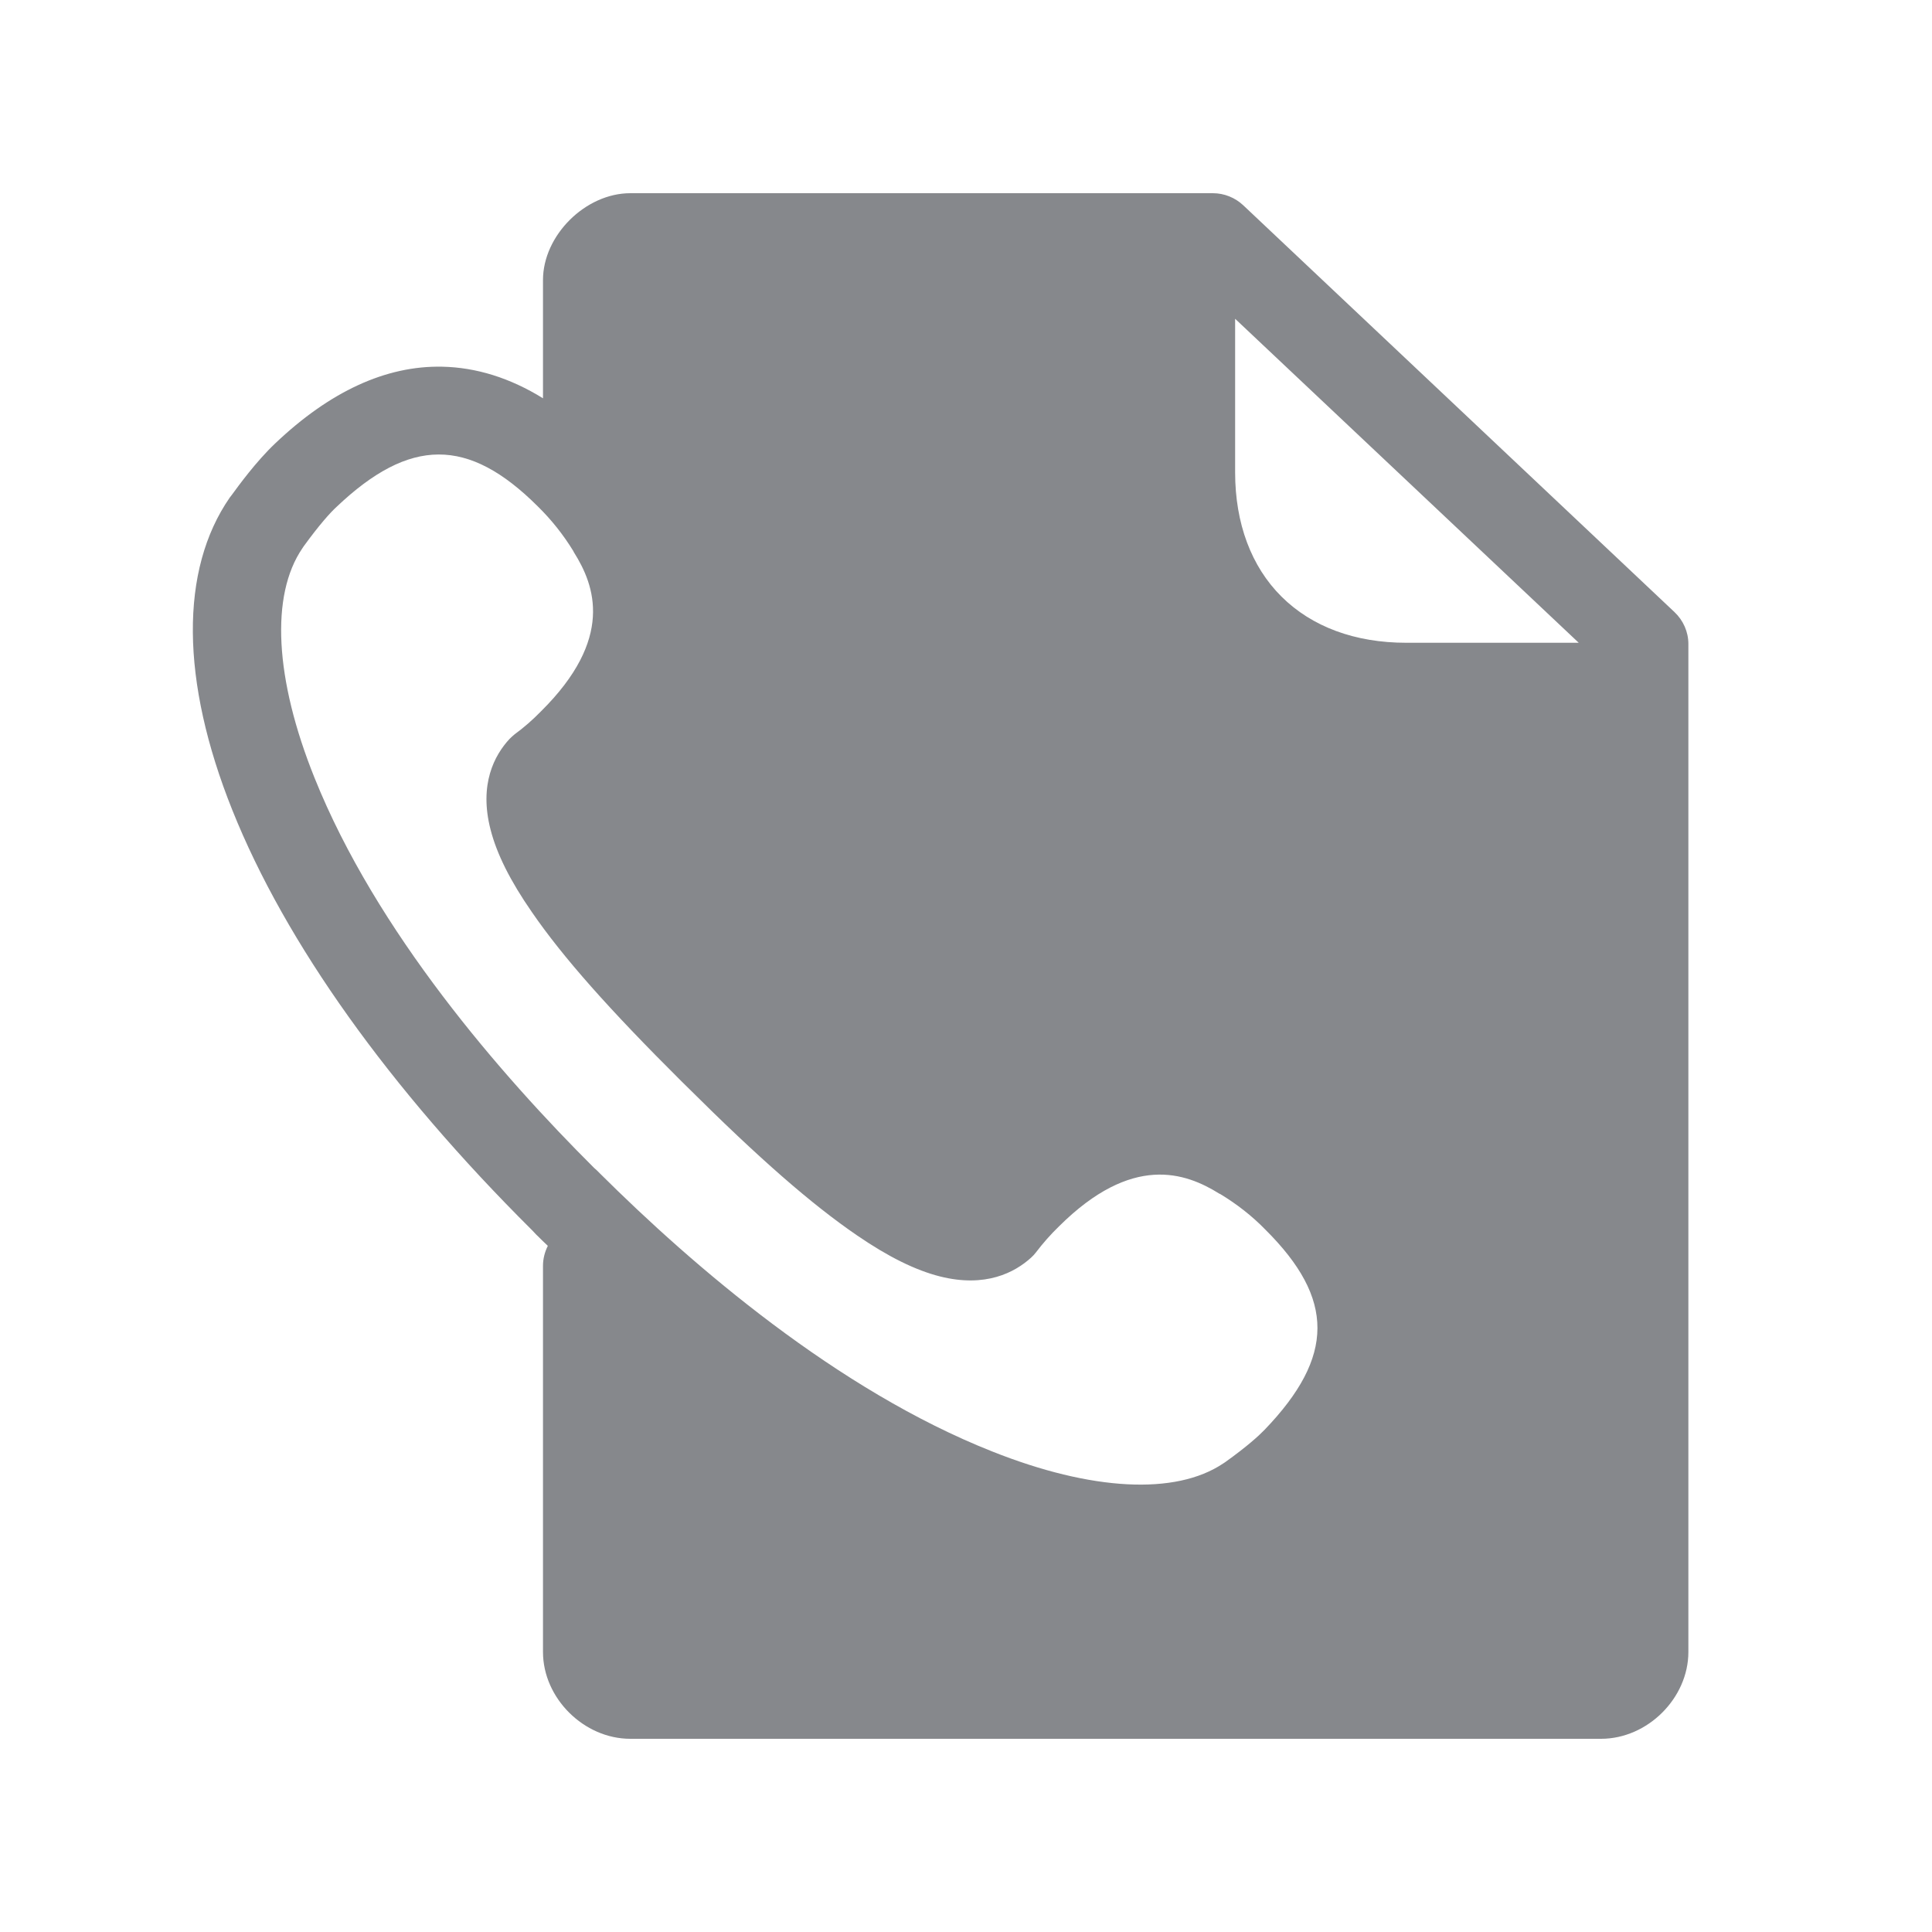 <svg width="20" height="20" viewBox="0 0 20 20" fill="none" xmlns="http://www.w3.org/2000/svg">
<path d="M17.334 6.336L12.87 2.125C12.786 2.046 12.673 2 12.556 2H6.525C6.06 2 5.621 2.437 5.621 2.899V4.123C5.28 3.912 4.929 3.803 4.577 3.796C3.995 3.784 3.414 4.053 2.849 4.59C2.649 4.779 2.462 5.038 2.4 5.123L2.393 5.132C2.388 5.139 2.384 5.143 2.379 5.15C1.86 5.899 1.869 7.048 2.405 8.386C2.956 9.763 4.03 11.265 5.506 12.733L5.511 12.738L5.554 12.784L5.559 12.788C5.595 12.825 5.634 12.861 5.671 12.897C5.639 12.961 5.621 13.032 5.621 13.102V17.101C5.621 17.579 6.044 18 6.525 18H16.574C17.055 18 17.478 17.579 17.478 17.101V6.666C17.478 6.541 17.425 6.422 17.334 6.336ZM16.343 6.654H14.559C14.026 6.654 13.58 6.488 13.266 6.176C12.953 5.865 12.786 5.418 12.786 4.89V3.3L16.343 6.654ZM3.256 8.052C2.844 7.028 2.798 6.163 3.13 5.676L3.144 5.655C3.309 5.428 3.419 5.307 3.483 5.248C4.243 4.526 4.847 4.524 5.566 5.241C5.708 5.38 5.831 5.535 5.934 5.703L5.941 5.717C6.159 6.063 6.36 6.611 5.6 7.364C5.515 7.451 5.424 7.531 5.328 7.601C5.309 7.617 5.291 7.633 5.275 7.649C5.119 7.817 4.957 8.118 5.078 8.587C5.142 8.839 5.282 9.119 5.506 9.442C5.827 9.909 6.305 10.448 7.056 11.195L7.109 11.247C7.859 11.994 8.402 12.467 8.871 12.788C9.196 13.011 9.478 13.15 9.732 13.214C10.203 13.332 10.505 13.173 10.675 13.018C10.693 13.002 10.709 12.984 10.723 12.966C10.796 12.87 10.876 12.779 10.963 12.695C11.721 11.941 12.273 12.139 12.621 12.356L12.634 12.362C12.804 12.465 12.962 12.588 13.099 12.729C13.82 13.446 13.818 14.044 13.092 14.8C13.033 14.861 12.914 14.971 12.682 15.137L12.662 15.15C12.17 15.48 11.3 15.435 10.27 15.025C8.667 14.39 7.177 13.109 6.209 12.146L6.177 12.114L6.152 12.092C5.183 11.127 3.895 9.645 3.256 8.052Z" fill="#86888C"/>
</svg>
